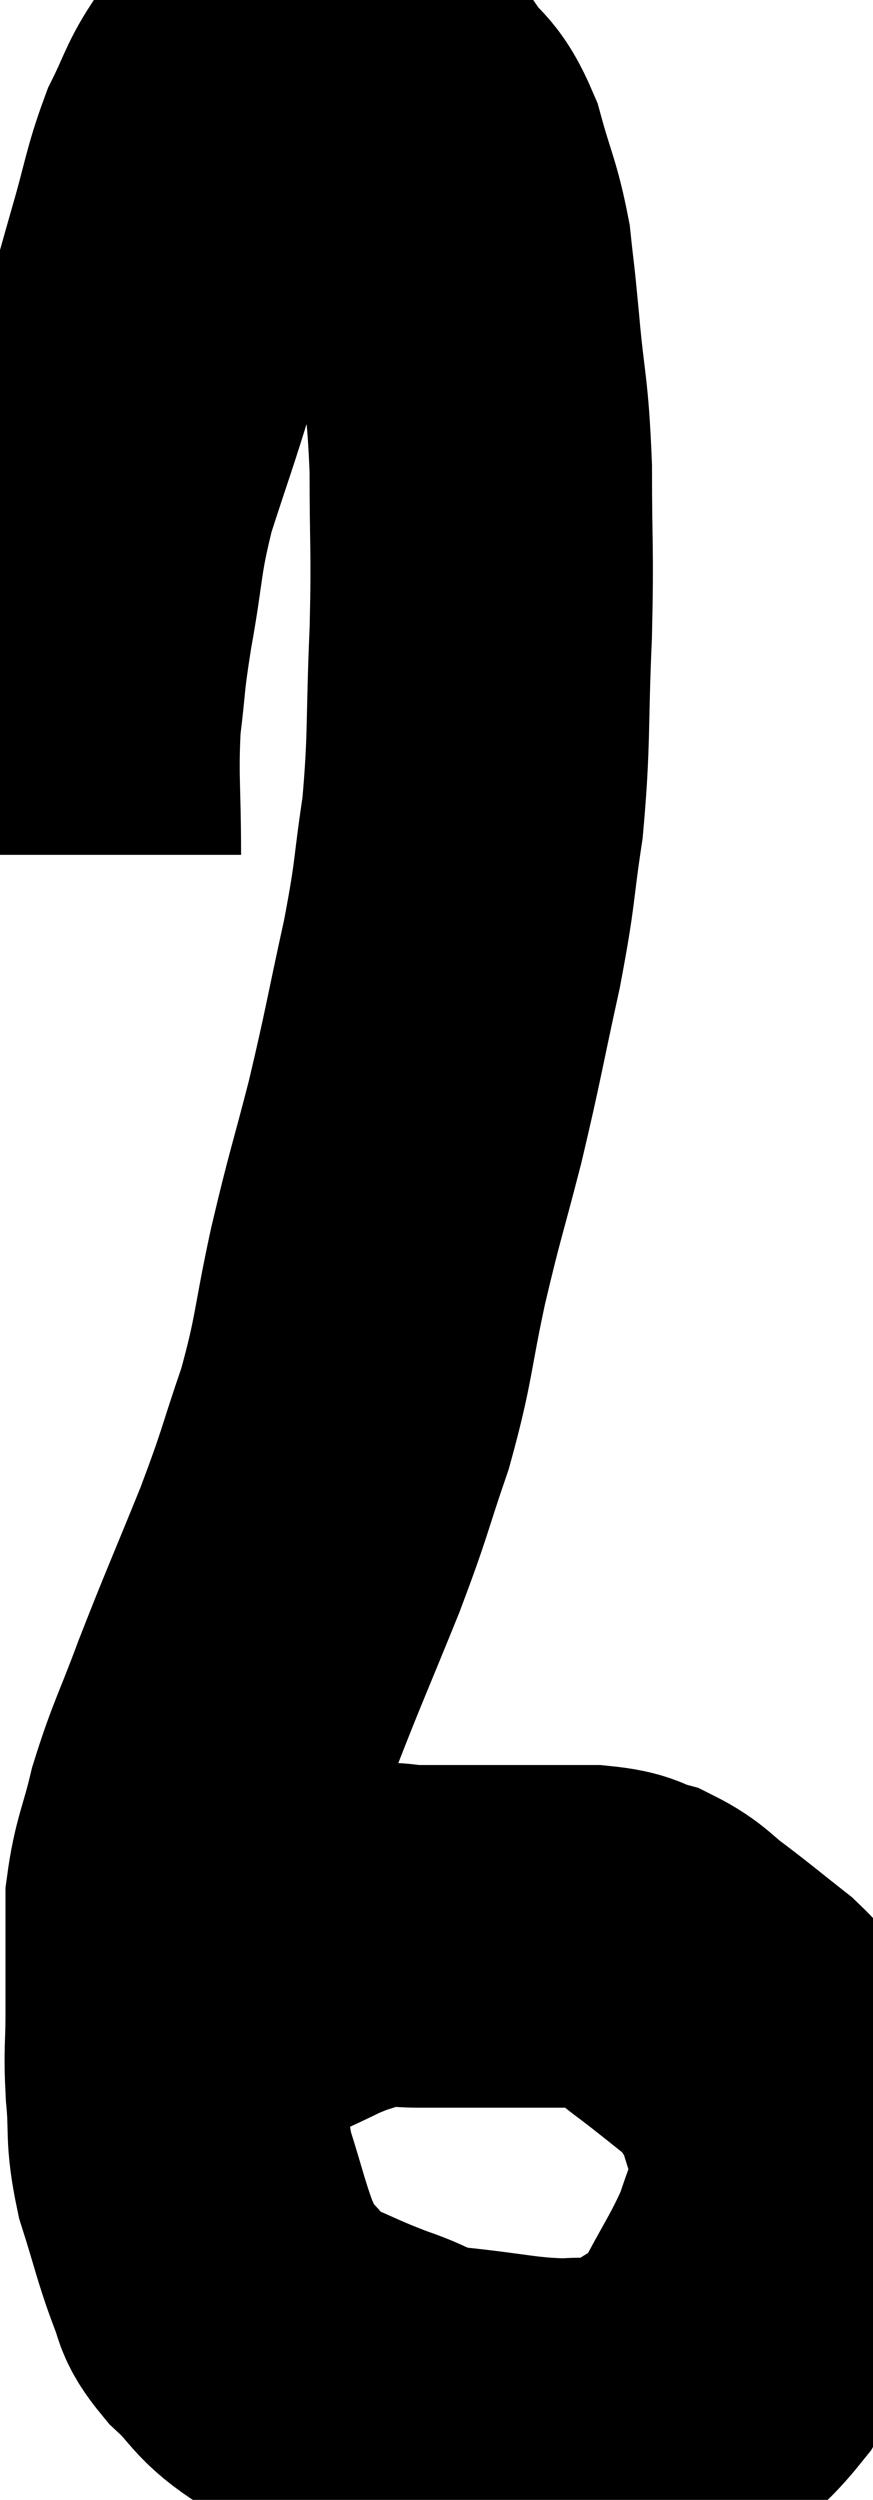 <svg xmlns="http://www.w3.org/2000/svg" viewBox="17.4 4.687 12.747 36.475" width="12.747" height="36.475"><path d="M 18.42 17.16 C 18.42 16.17, 18.375 16.035, 18.42 15.18 C 18.51 14.46, 18.465 14.595, 18.6 13.74 C 18.78 12.75, 18.72 12.72, 18.96 11.76 C 19.26 10.83, 19.305 10.74, 19.56 9.9 C 19.77 9.15, 19.77 9.135, 19.98 8.4 C 20.19 7.68, 20.19 7.53, 20.4 6.96 C 20.61 6.54, 20.625 6.42, 20.82 6.12 C 21 5.94, 20.97 5.865, 21.18 5.76 C 21.42 5.73, 21.435 5.715, 21.66 5.7 C 21.87 5.7, 21.855 5.67, 22.08 5.7 C 22.32 5.76, 22.275 5.685, 22.56 5.82 C 22.89 6.03, 22.92 5.94, 23.22 6.24 C 23.49 6.63, 23.535 6.495, 23.76 7.02 C 23.94 7.68, 24 7.725, 24.12 8.34 C 24.18 8.91, 24.165 8.685, 24.24 9.48 C 24.33 10.5, 24.375 10.41, 24.42 11.52 C 24.42 12.72, 24.45 12.645, 24.42 13.92 C 24.36 15.27, 24.405 15.45, 24.3 16.62 C 24.15 17.61, 24.21 17.49, 24 18.6 C 23.73 19.83, 23.73 19.92, 23.46 21.06 C 23.19 22.11, 23.175 22.08, 22.92 23.16 C 22.68 24.27, 22.725 24.345, 22.44 25.38 C 22.11 26.34, 22.17 26.265, 21.78 27.3 C 21.33 28.41, 21.255 28.56, 20.88 29.52 C 20.58 30.33, 20.505 30.42, 20.28 31.14 C 20.13 31.77, 20.055 31.845, 19.98 32.4 C 19.98 32.88, 19.98 32.94, 19.98 33.36 C 19.98 33.72, 19.98 33.63, 19.98 34.08 C 19.98 34.62, 19.95 34.575, 19.98 35.16 C 20.04 35.79, 19.965 35.775, 20.1 36.42 C 20.31 37.08, 20.34 37.26, 20.52 37.74 C 20.67 38.04, 20.535 37.995, 20.82 38.34 C 21.24 38.73, 21.165 38.805, 21.66 39.12 C 22.23 39.36, 22.245 39.39, 22.8 39.6 C 23.34 39.78, 23.16 39.825, 23.88 39.96 C 24.78 40.05, 24.945 40.125, 25.68 40.14 C 26.25 40.08, 26.235 40.29, 26.82 40.02 C 27.42 39.54, 27.525 39.675, 28.02 39.06 C 28.41 38.31, 28.53 38.175, 28.8 37.56 C 28.95 37.08, 29.025 36.99, 29.1 36.6 C 29.1 36.3, 29.205 36.435, 29.1 36 C 28.89 35.43, 28.905 35.295, 28.68 34.86 C 28.44 34.56, 28.53 34.575, 28.2 34.26 C 27.78 33.93, 27.735 33.885, 27.36 33.6 C 27.03 33.36, 27.03 33.285, 26.7 33.12 C 26.37 33.03, 26.49 32.985, 26.04 32.94 C 25.47 32.94, 25.53 32.94, 24.9 32.94 C 24.21 32.94, 24.06 32.94, 23.52 32.94 C 23.13 32.94, 23.145 32.865, 22.74 32.94 C 22.32 33.09, 22.32 33.06, 21.9 33.24 C 21.48 33.45, 21.36 33.48, 21.06 33.66 C 20.88 33.81, 20.79 33.885, 20.7 33.96 C 20.7 33.96, 20.73 33.915, 20.7 33.96 C 20.64 34.05, 20.61 34.095, 20.58 34.14 C 20.58 34.14, 20.58 34.14, 20.58 34.14 C 20.58 34.14, 20.61 34.02, 20.58 34.14 C 20.52 34.38, 20.49 34.5, 20.46 34.62 C 20.46 34.62, 20.46 34.575, 20.46 34.62 C 20.46 34.71, 20.46 34.755, 20.46 34.8 L 20.46 34.8" fill="none" stroke="black" stroke-width="5"></path></svg>